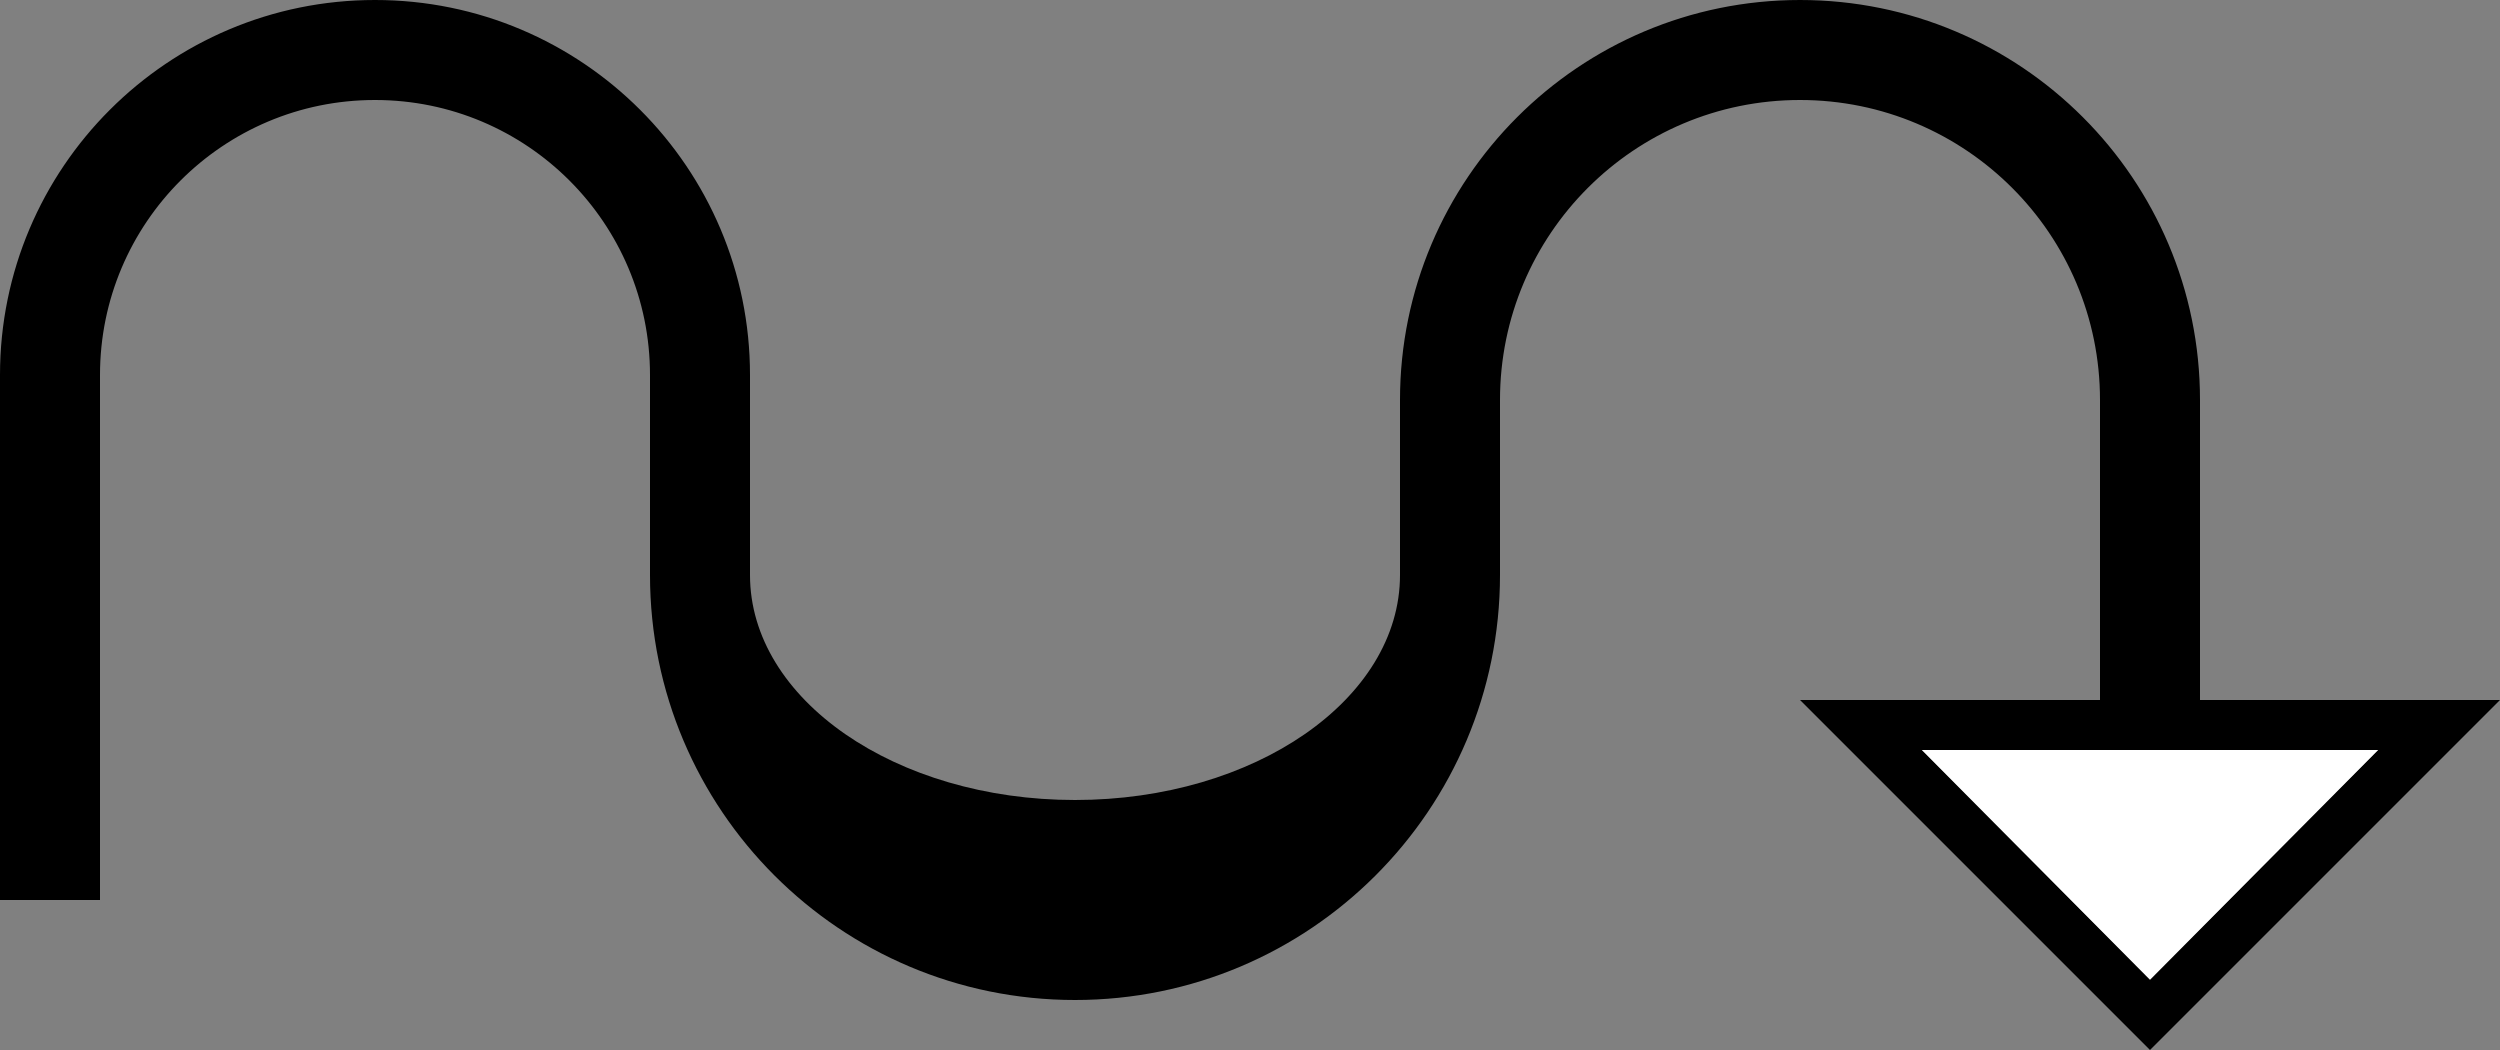 <?xml version="1.0" encoding="UTF-8" standalone="no"?>
<svg
   xmlns:dc="http://purl.org/dc/elements/1.1/"
   xmlns:cc="http://creativecommons.org/ns#"
   xmlns:rdf="http://www.w3.org/1999/02/22-rdf-syntax-ns#"
   xmlns:svg="http://www.w3.org/2000/svg"
   xmlns="http://www.w3.org/2000/svg"
   xmlns:sodipodi="http://sodipodi.sourceforge.net/DTD/sodipodi-0.dtd"
   xmlns:inkscape="http://www.inkscape.org/namespaces/inkscape"
   version="1.0"
   width="50"
   height="21"
   id="svg2"
   inkscape:version="0.47 r22583"
   sodipodi:docname="02-09-004-03-02-01.svg">
  <rect width="100%" height="100%" fill="#808080" stroke="none"/>
  <defs
     id="defs16">
    <inkscape:perspective
       sodipodi:type="inkscape:persp3d"
       inkscape:vp_x="0 : 23 : 1"
       inkscape:vp_y="0 : 1000 : 0"
       inkscape:vp_z="36 : 23 : 1"
       inkscape:persp3d-origin="18 : 15.333333 : 1"
       id="perspective18" />
  </defs>
  <sodipodi:namedview
     pagecolor="#ffffff"
     bordercolor="#666666"
     borderopacity="1"
     objecttolerance="10"
     gridtolerance="10"
     guidetolerance="10"
     inkscape:pageopacity="0"
     inkscape:pageshadow="2"
     inkscape:window-width="964"
     inkscape:window-height="721"
     id="namedview14"
     showgrid="true"
     inkscape:zoom="16.1"
     inkscape:cx="25"
     inkscape:cy="10.5"
     inkscape:window-x="365"
     inkscape:window-y="0"
     inkscape:window-maximized="0"
     inkscape:current-layer="svg2"
     showborder="true">
    <inkscape:grid
       type="xygrid"
       id="grid2824"
       empspacing="5"
       visible="true"
       enabled="true"
       snapvisiblegridlinesonly="true" />
  </sodipodi:namedview>
  <path
     style="fill:#000000;fill-opacity:1;stroke:none"
     d="m 50,14 -7,7 -7,-7 14,0 z m -2.438,1 -9.125,0 L 43,19.594 47.562,15 z"
     id="path2814" />
  <path
     style="fill:#000000;fill-opacity:1;stroke:none"
     d="m 36,0 c 4.418,0 8,3.582 8,8 l 0,6 -2,0 0,-6 C 42,4.686 39.314,2 36,2 32.686,2 30,4.686 30,8 l 0,3.5 C 30,16.194 26.194,20 21.5,20 16.806,20 13,16.194 13,11.5 l 0,-4 C 13,4.462 10.538,2 7.5,2 4.462,2 2,4.462 2,7.5 L 2,18 0,18 0,7.5 C 0,3.358 3.358,0 7.5,0 11.642,0 15,3.358 15,7.5 l 0,4 c 0,2.485 2.91,4.5 6.5,4.5 3.59,0 6.5,-2.015 6.5,-4.5 L 28,8 c 0,-4.418 3.582,-8 8,-8 z"
     id="path2815" />
  <path
     style="fill:#ffffff;fill-opacity:1;stroke:none"
     d="M 47.562,15 43,19.594 38.438,15 l 9.125,0 z"
     id="path2935" />
</svg>
